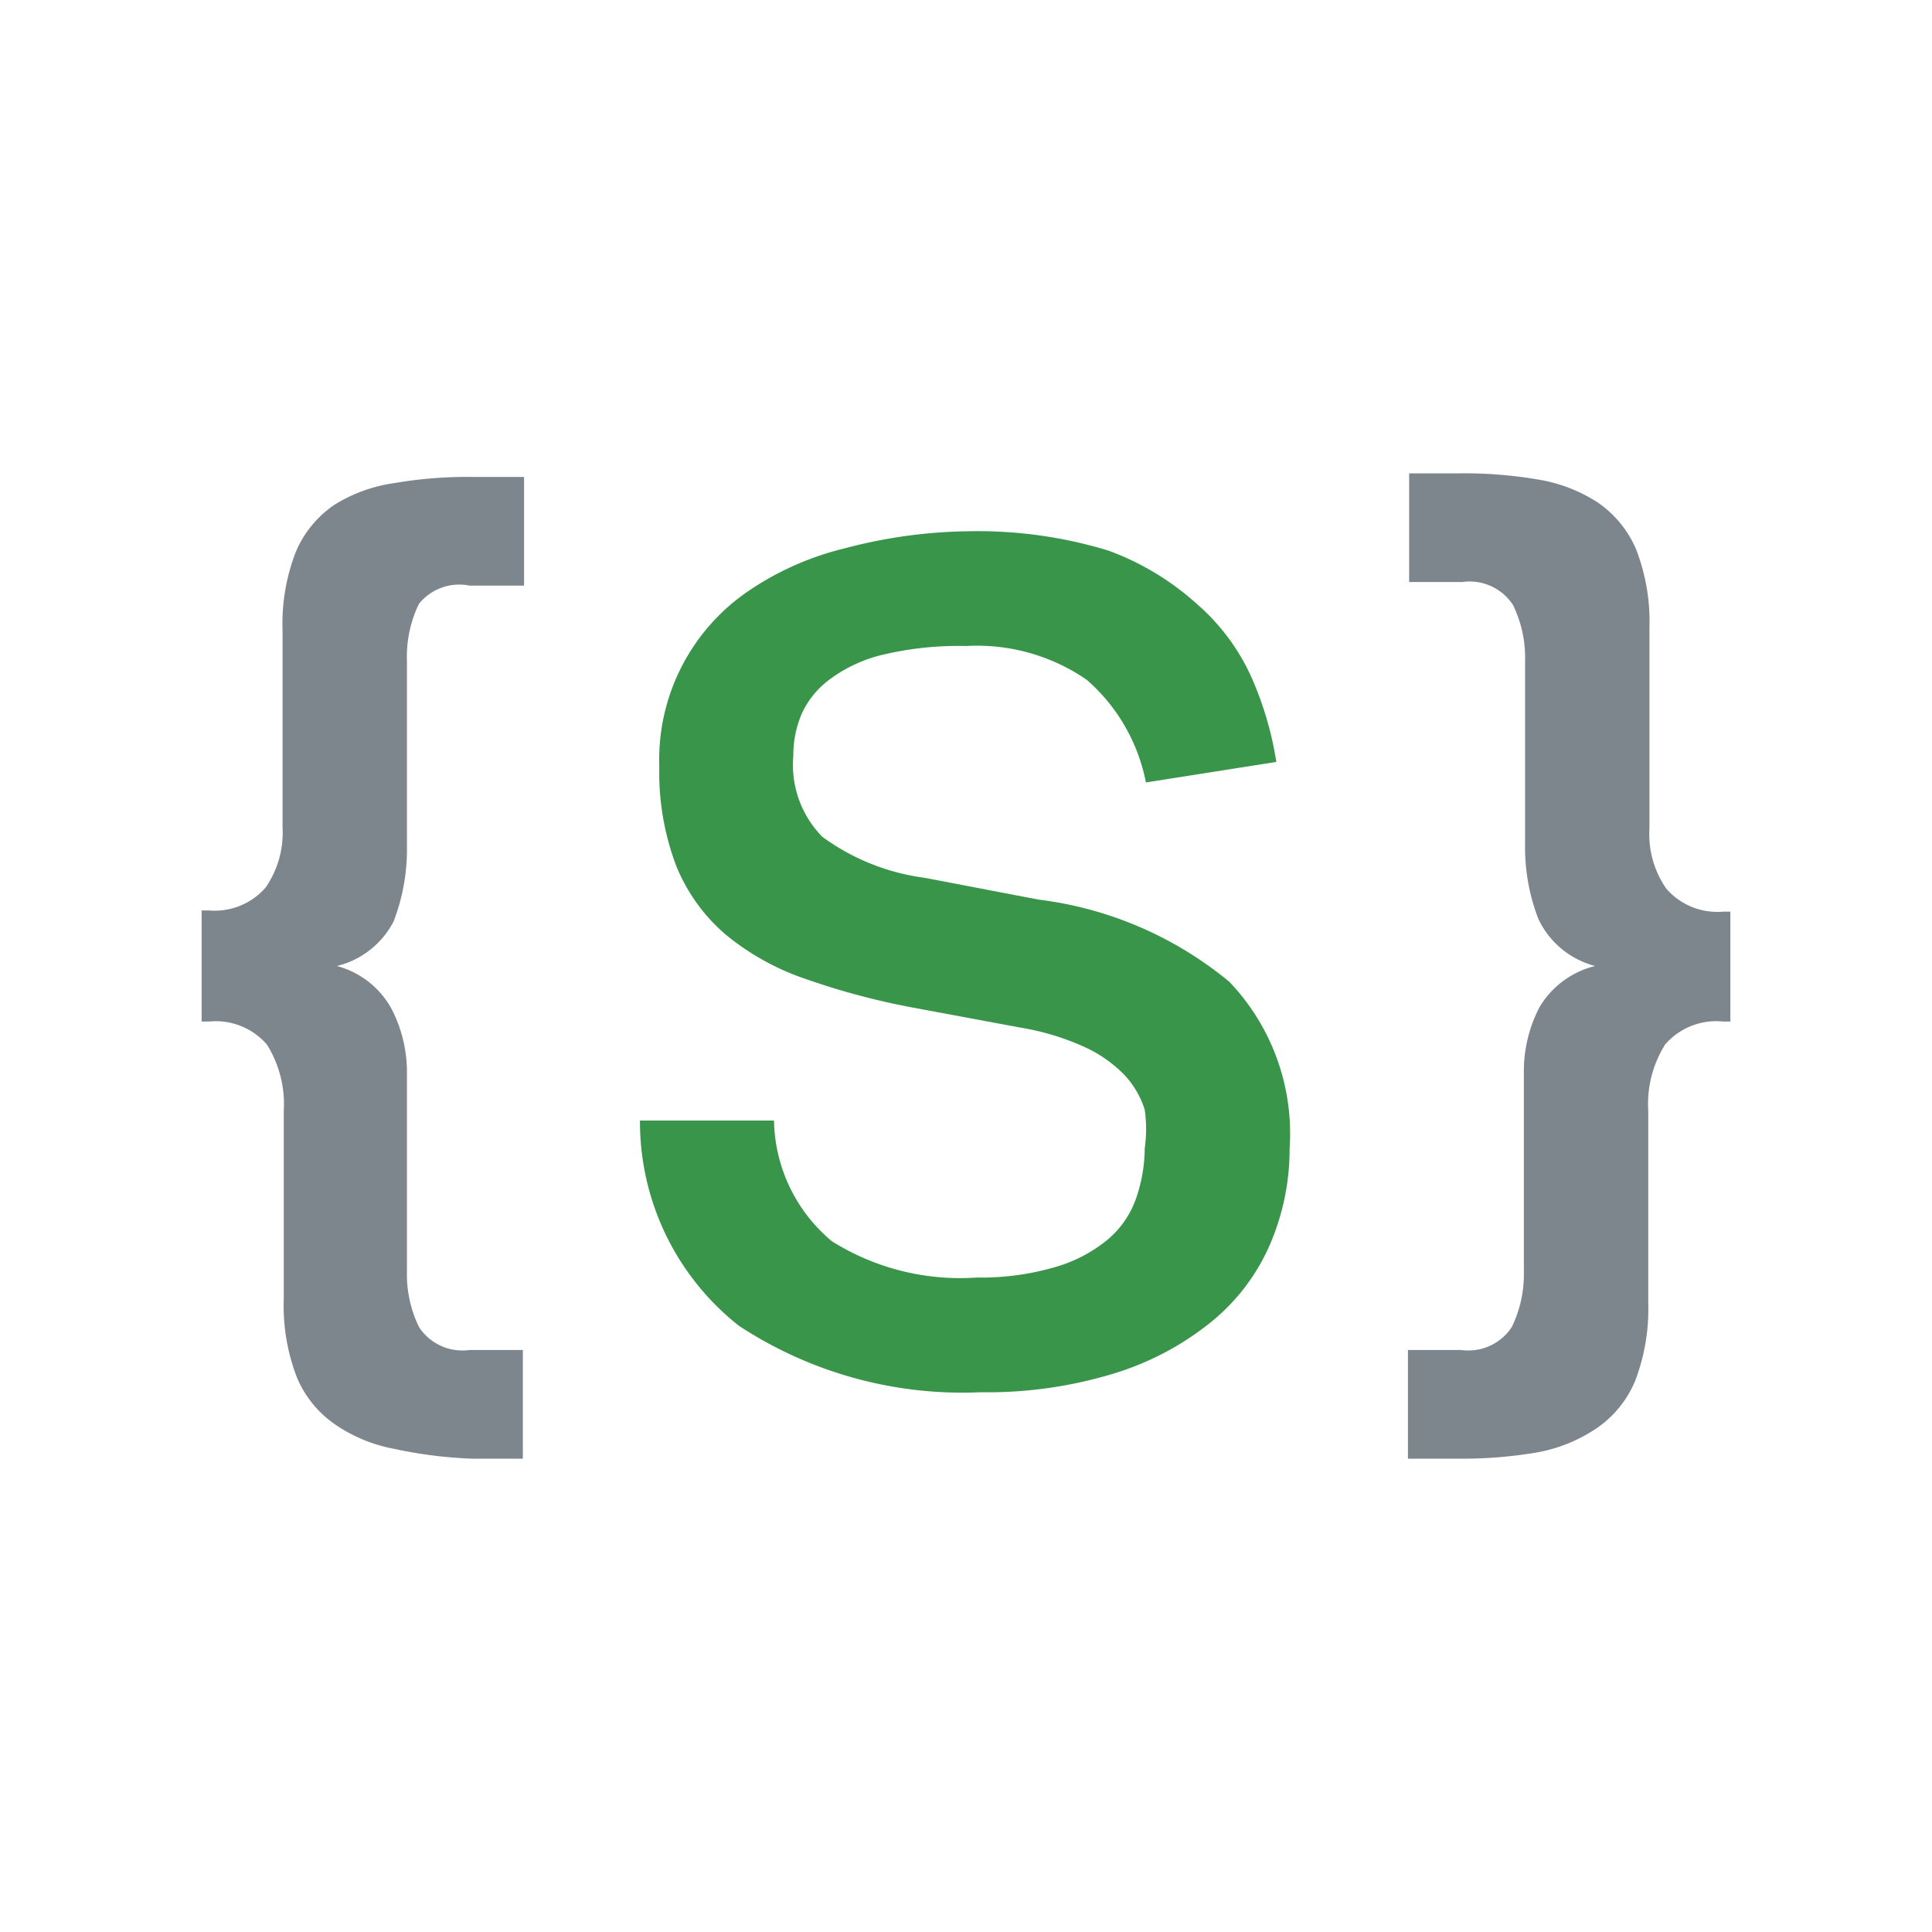 <svg id="图层_1" data-name="图层 1" xmlns="http://www.w3.org/2000/svg" viewBox="0 0 16 16"><defs><style>.cls-1{fill:#7e868d;}.cls-2{fill:#399549;}</style></defs><title>stylus-dark</title><path class="cls-1" d="M2.34,5.22a1.64,1.64,0,0,1,.11-.65.89.89,0,0,1,.32-.39A1.28,1.28,0,0,1,3.27,4a3.56,3.56,0,0,1,.65-.05h.42v.9H3.89A.43.43,0,0,0,3.47,5a1,1,0,0,0-.1.47V7a1.66,1.66,0,0,1-.11.63A.72.72,0,0,1,2.79,8a.73.73,0,0,1,.45.35,1.14,1.14,0,0,1,.13.55v1.63a1,1,0,0,0,.1.46.43.43,0,0,0,.42.19h.44v.9H3.91A3.65,3.65,0,0,1,3.27,12a1.28,1.28,0,0,1-.49-.2.89.89,0,0,1-.32-.39,1.64,1.64,0,0,1-.11-.65V9.2a.93.93,0,0,0-.14-.55.56.56,0,0,0-.48-.19H1.67V7.54h.06a.56.56,0,0,0,.47-.19.8.8,0,0,0,.14-.5Z"/><path class="cls-1" d="M13.66,6.86a.79.79,0,0,0,.14.5.56.56,0,0,0,.47.19h.06v.91h-.06a.56.56,0,0,0-.48.19.93.93,0,0,0-.14.55v1.59a1.66,1.66,0,0,1-.11.65.89.89,0,0,1-.32.39,1.29,1.29,0,0,1-.5.2,3.68,3.68,0,0,1-.64.05h-.42v-.9h.44a.43.43,0,0,0,.42-.19,1,1,0,0,0,.1-.46V8.89a1.15,1.15,0,0,1,.13-.55A.74.74,0,0,1,13.21,8a.72.72,0,0,1-.47-.39A1.64,1.64,0,0,1,12.63,7V5.48a1,1,0,0,0-.1-.47.43.43,0,0,0-.42-.19h-.44v-.9h.42a3.59,3.59,0,0,1,.64.05,1.29,1.29,0,0,1,.5.19.9.9,0,0,1,.32.39,1.66,1.66,0,0,1,.11.65Z"/><path class="cls-2" d="M6.41,9.28a1.33,1.33,0,0,0,.48,1,2,2,0,0,0,1.2.3,2.18,2.18,0,0,0,.66-.09,1.2,1.2,0,0,0,.43-.23.78.78,0,0,0,.23-.34,1.28,1.28,0,0,0,.07-.41,1.11,1.11,0,0,0,0-.32.75.75,0,0,0-.17-.29,1.1,1.1,0,0,0-.33-.23,2.1,2.1,0,0,0-.53-.16l-.86-.16a6,6,0,0,1-.91-.24,2.1,2.1,0,0,1-.67-.37,1.48,1.48,0,0,1-.41-.57,2.18,2.18,0,0,1-.14-.82,1.69,1.69,0,0,1,.73-1.45,2.44,2.44,0,0,1,.81-.36A4.16,4.16,0,0,1,8,4.4a3.71,3.71,0,0,1,1.18.16A2.24,2.24,0,0,1,9.91,5a1.76,1.76,0,0,1,.45.6,2.79,2.79,0,0,1,.21.71l-1.08.17A1.51,1.51,0,0,0,9,5.63a1.6,1.6,0,0,0-1-.28,2.71,2.71,0,0,0-.68.07,1.2,1.2,0,0,0-.44.2.73.73,0,0,0-.24.29.87.87,0,0,0-.07.35.85.85,0,0,0,.24.67,1.84,1.84,0,0,0,.85.34l.94.18a3.07,3.07,0,0,1,1.58.68,1.82,1.82,0,0,1,.5,1.38,2,2,0,0,1-.16.79,1.69,1.69,0,0,1-.48.64,2.39,2.39,0,0,1-.8.43,3.59,3.59,0,0,1-1.12.16,3.37,3.37,0,0,1-2-.55,2.15,2.15,0,0,1-.82-1.7Z"/></svg>